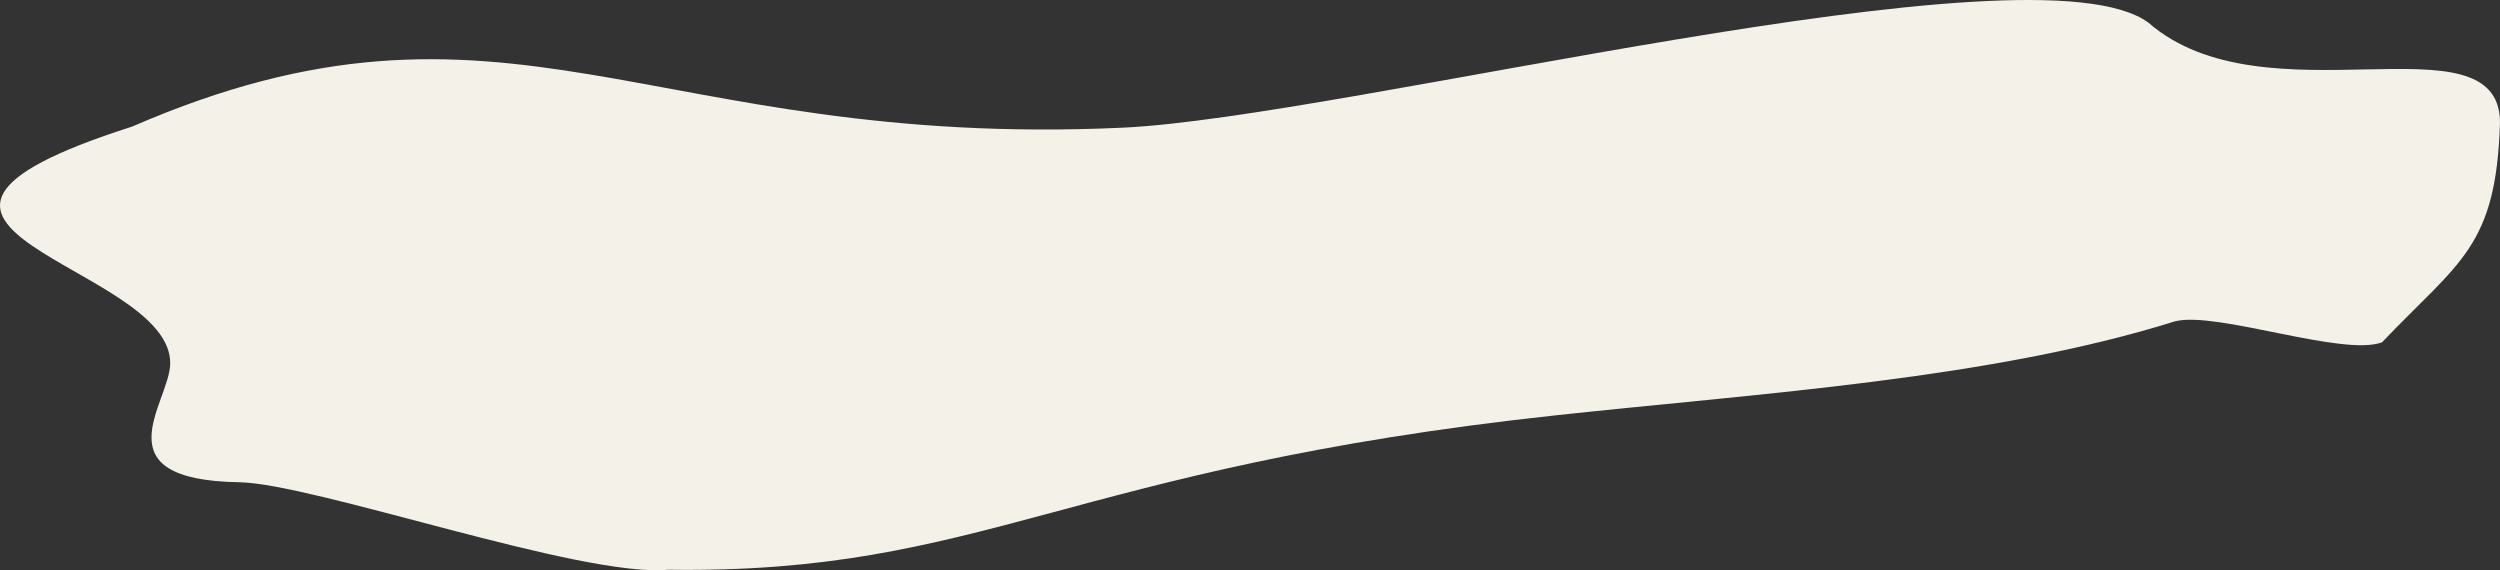 <svg xmlns:dc="http://purl.org/dc/elements/1.1/" xmlns:cc="http://creativecommons.org/ns#" xmlns:rdf="http://www.w3.org/1999/02/22-rdf-syntax-ns#" xmlns:svg="http://www.w3.org/2000/svg" xmlns="http://www.w3.org/2000/svg" xmlns:sodipodi="http://sodipodi.sourceforge.net/DTD/sodipodi-0.dtd" xmlns:inkscape="http://www.inkscape.org/namespaces/inkscape" id="Layer_1" data-name="Layer 1" version="1.1" sodipodi:docname="wave-background-3.svg" inkscape:version="1.0.2-2 (e86c870879, 2021-01-15)" viewBox="-206.4 91.79 2174.47 495.98">
  <rect x="-206.4" y="91.79" width="2174.47" height="495.98" fill="#333333" stroke="none"/>
  <defs id="defs7"/>
  <sodipodi:namedview pagecolor="#ffffff" bordercolor="#666666" borderopacity="1" objecttolerance="10" gridtolerance="10" guidetolerance="10" inkscape:pageopacity="0" inkscape:pageshadow="2" inkscape:window-width="1920" inkscape:window-height="1017" id="namedview5" showgrid="false" inkscape:zoom="0.56654452" inkscape:cx="937.20568" inkscape:cy="405.01944" inkscape:window-x="-8" inkscape:window-y="-8" inkscape:window-maximized="1" inkscape:current-layer="Group_15"/>
  <g id="Group_15" data-name="Group 15">
    <path id="Path_2" data-name="Path 2" d="M 1865.404,389.557 C 1831.139,402.2 1721.675,362.259 1685.52,371.231 1525.288,421.455 1327.664,433.525 1148.085,452.881 720.2,498.998 649.577,591.245 374.663,587.33 299.514,594.461 66.496,512.262 1.505,511.225 -120.688,509.267 -59.378,442.557 -58.362,408.594 -55.751,321.493 -369.169,290.379 -91.635,201.96 c 326.124,-141.514 448.228,19.957 861.653,0.89 193.58,-8.927 792.719,-165.134 892.313,-91.293 101.16,87.993 303.863,-8.347 305.738,85.806 -3.03,109.564 -35.261,121.544 -102.665,192.195 z" style="fill:#f4f1e8;fill-opacity:1;stroke-width:0.879" sodipodi:nodetypes="ccccccccccc"/>
  </g>
</svg>